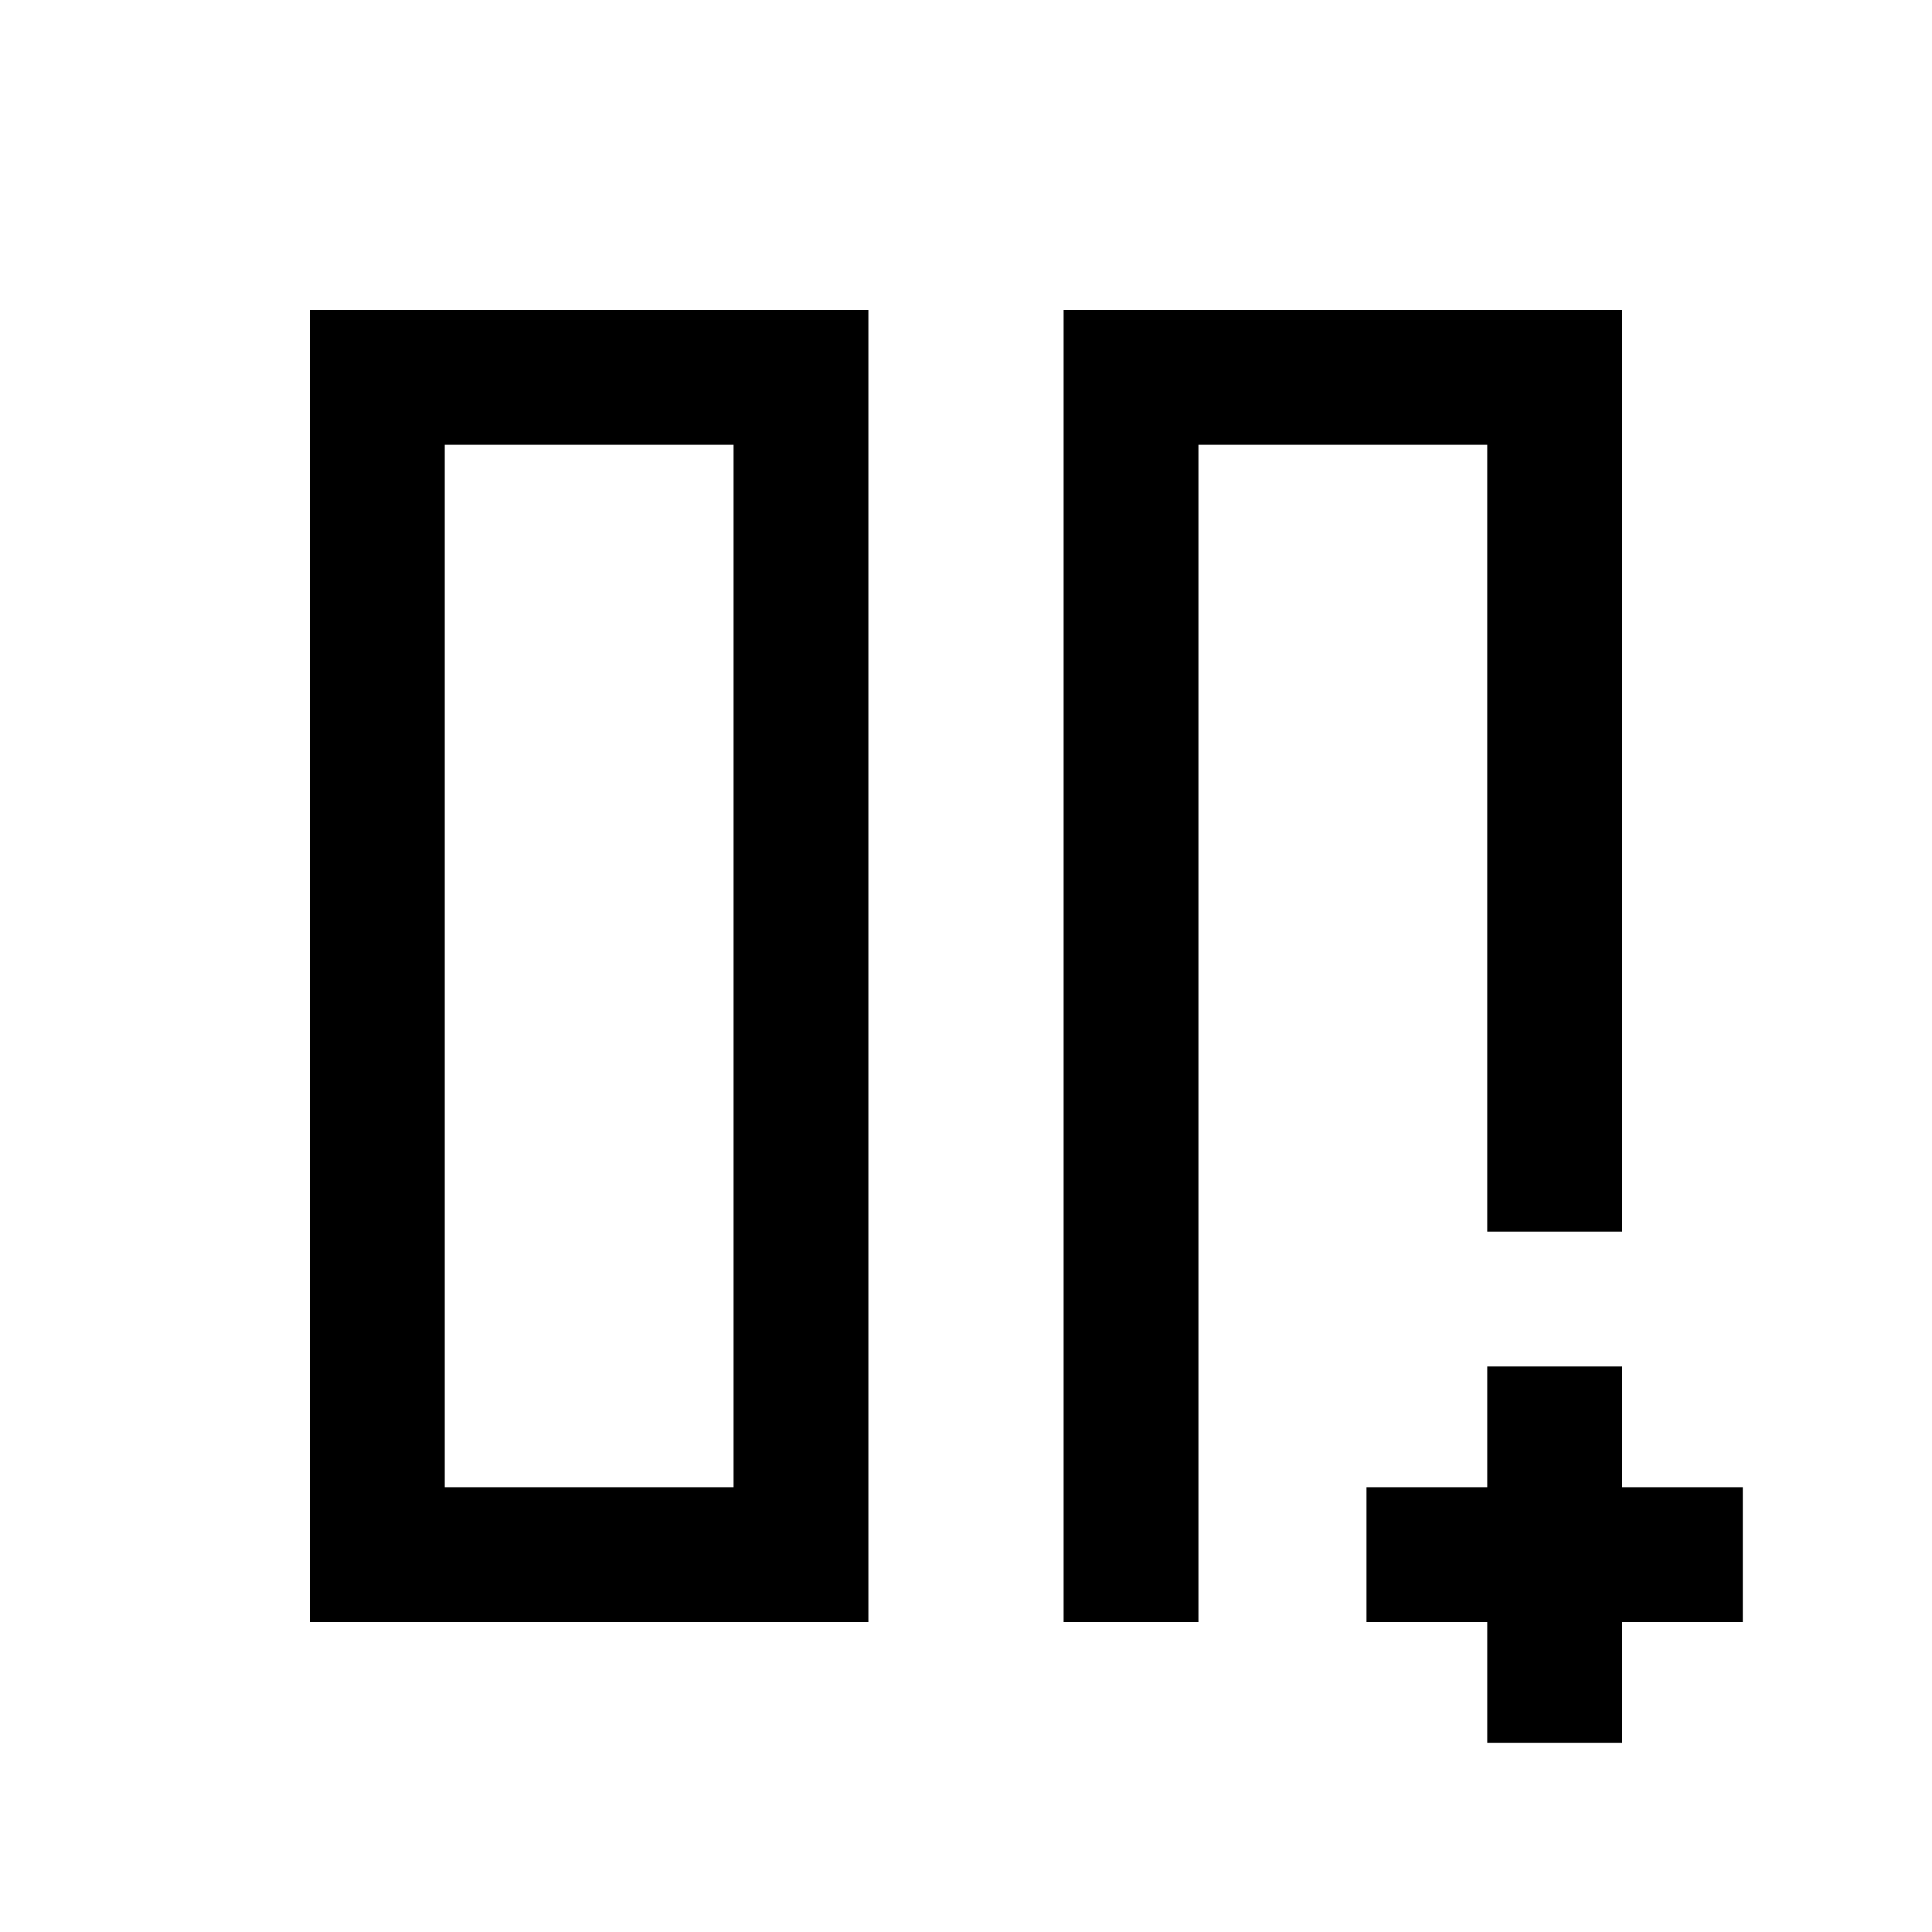 <svg xmlns="http://www.w3.org/2000/svg" height="20" viewBox="0 -960 960 960" width="20"><path d="M739-739h.5-127 2-19H739Zm-210.5-67H806v458h-67v-391H595.5v585h-67v-652ZM154-154v-652h277.5v652H154Zm210.5-585H221v518h143.5v-518Zm0 0H221h143.5ZM739-94v-60h-60v-67h60v-60h67v60h60v67h-60v60h-67Z"/></svg>